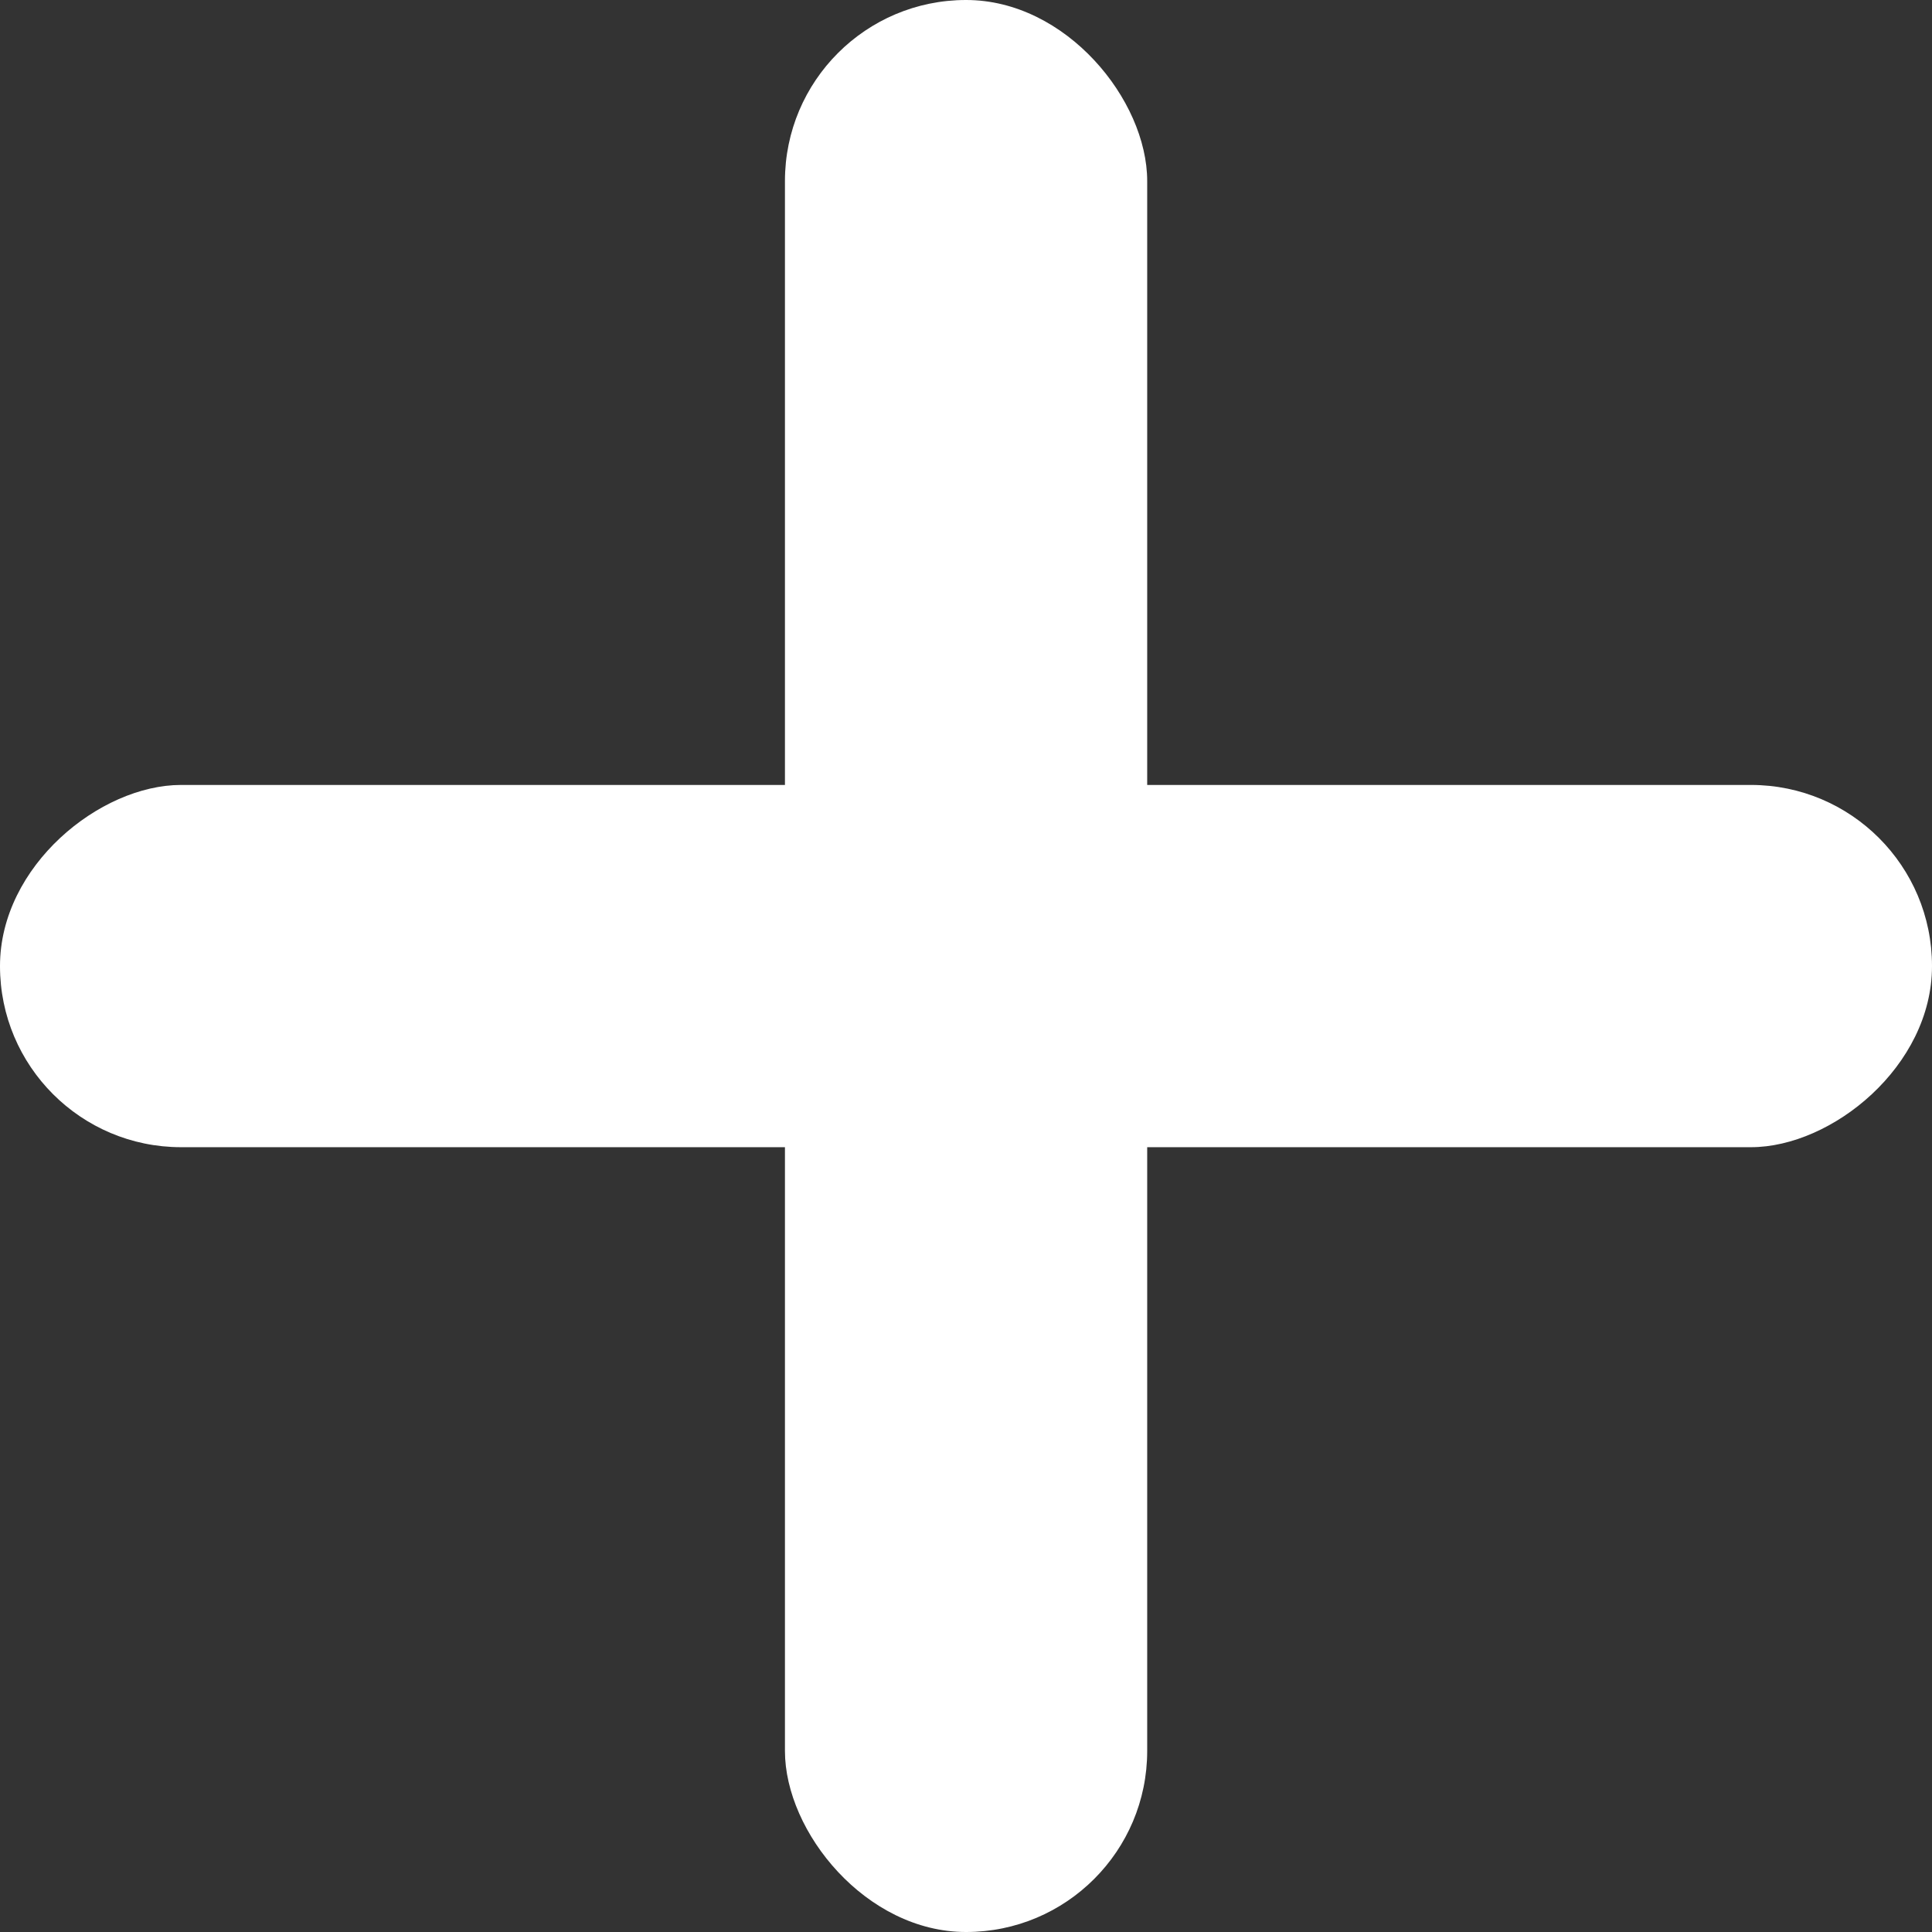 <svg width="14" height="14" viewBox="0 0 14 14" fill="none" xmlns="http://www.w3.org/2000/svg">
<rect x="0" y="0" width="14" height="14" fill="#333333" stroke="none"/>
<rect x="5.688" width="2.625" height="14" rx="1.312" fill="white"/>
<rect x="14" y="5.688" width="2.625" height="14" rx="1.312" transform="rotate(90 14 5.688)" fill="white"/>
</svg>
